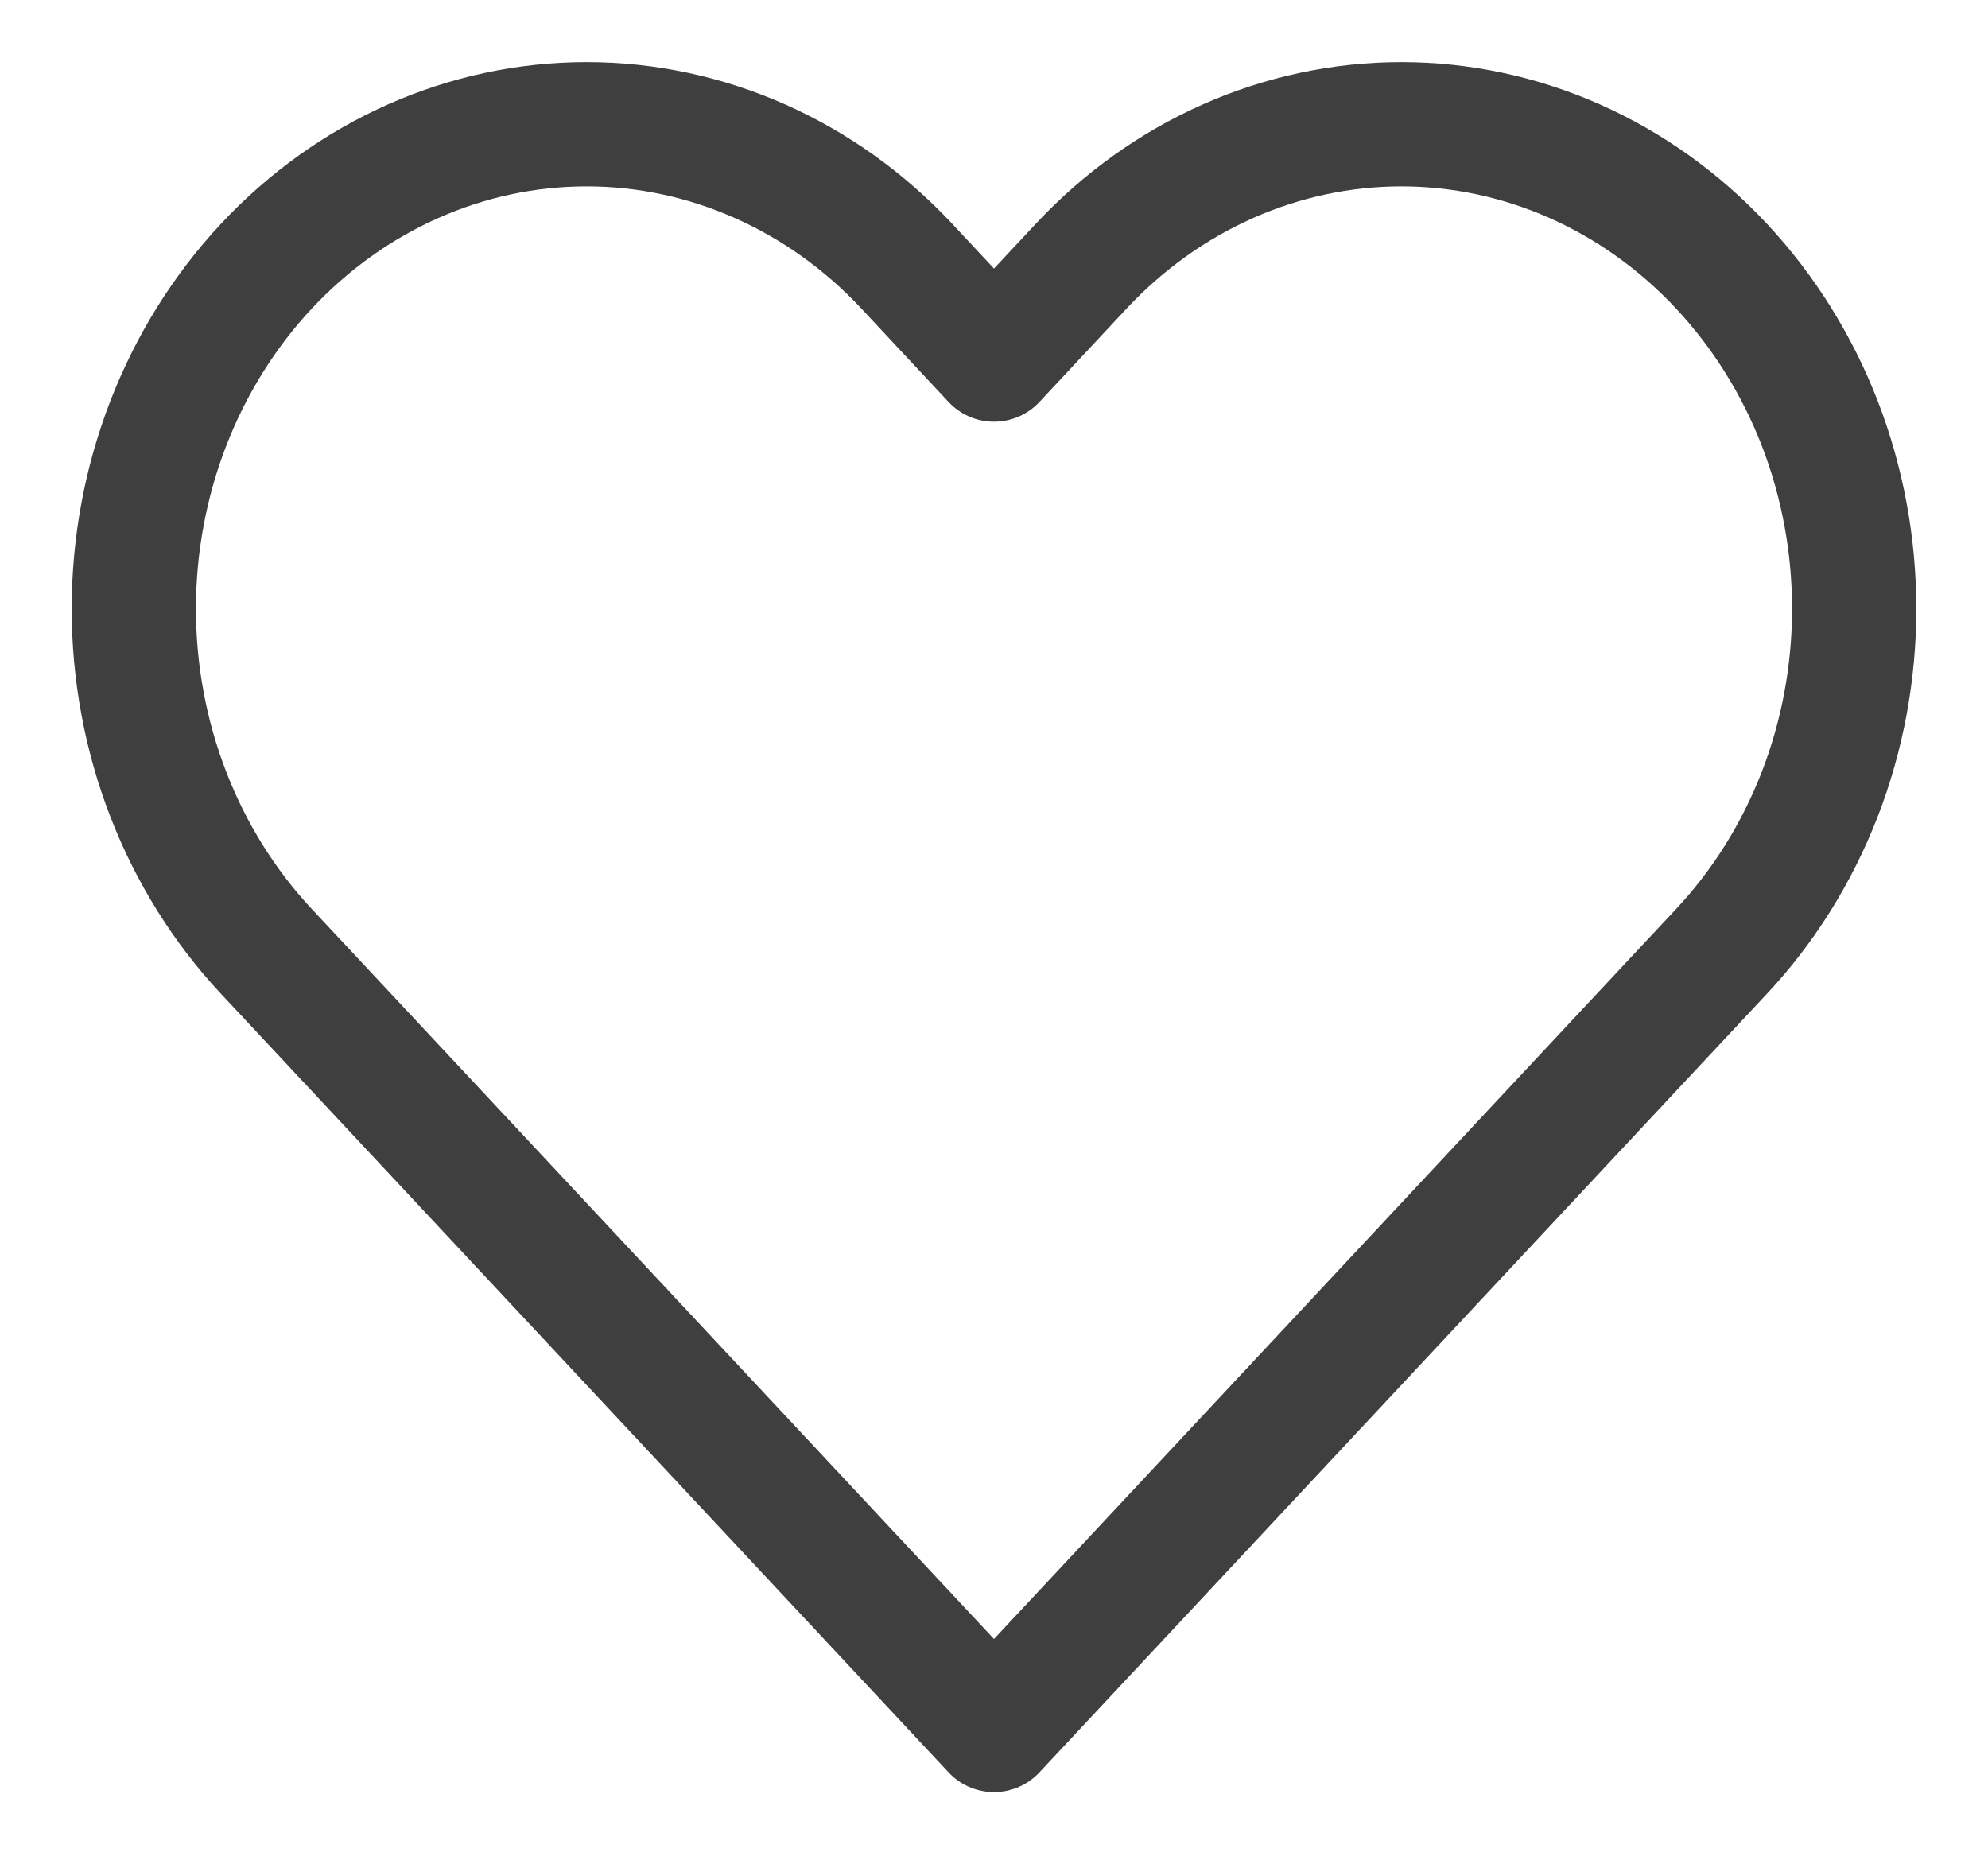 <svg width="16" height="15" viewBox="0 0 16 15" fill="none" xmlns="http://www.w3.org/2000/svg">
<path d="M13.855 2.142C13.517 1.78 13.115 1.493 12.673 1.297C12.231 1.101 11.757 1 11.279 1C10.8 1 10.326 1.101 9.884 1.297C9.442 1.493 9.04 1.78 8.702 2.142L8 2.894L7.298 2.142C6.614 1.411 5.687 1 4.721 1C3.754 1 2.828 1.411 2.144 2.142C1.461 2.874 1.077 3.866 1.077 4.9C1.077 5.934 1.461 6.926 2.144 7.657L2.846 8.408L8 13.923L13.153 8.408L13.855 7.657C14.194 7.295 14.462 6.865 14.646 6.392C14.829 5.919 14.923 5.412 14.923 4.9C14.923 4.388 14.829 3.881 14.646 3.407C14.462 2.934 14.194 2.505 13.855 2.142Z" stroke="#3F3F3F" stroke-linecap="round" stroke-linejoin="round"/>
</svg>
